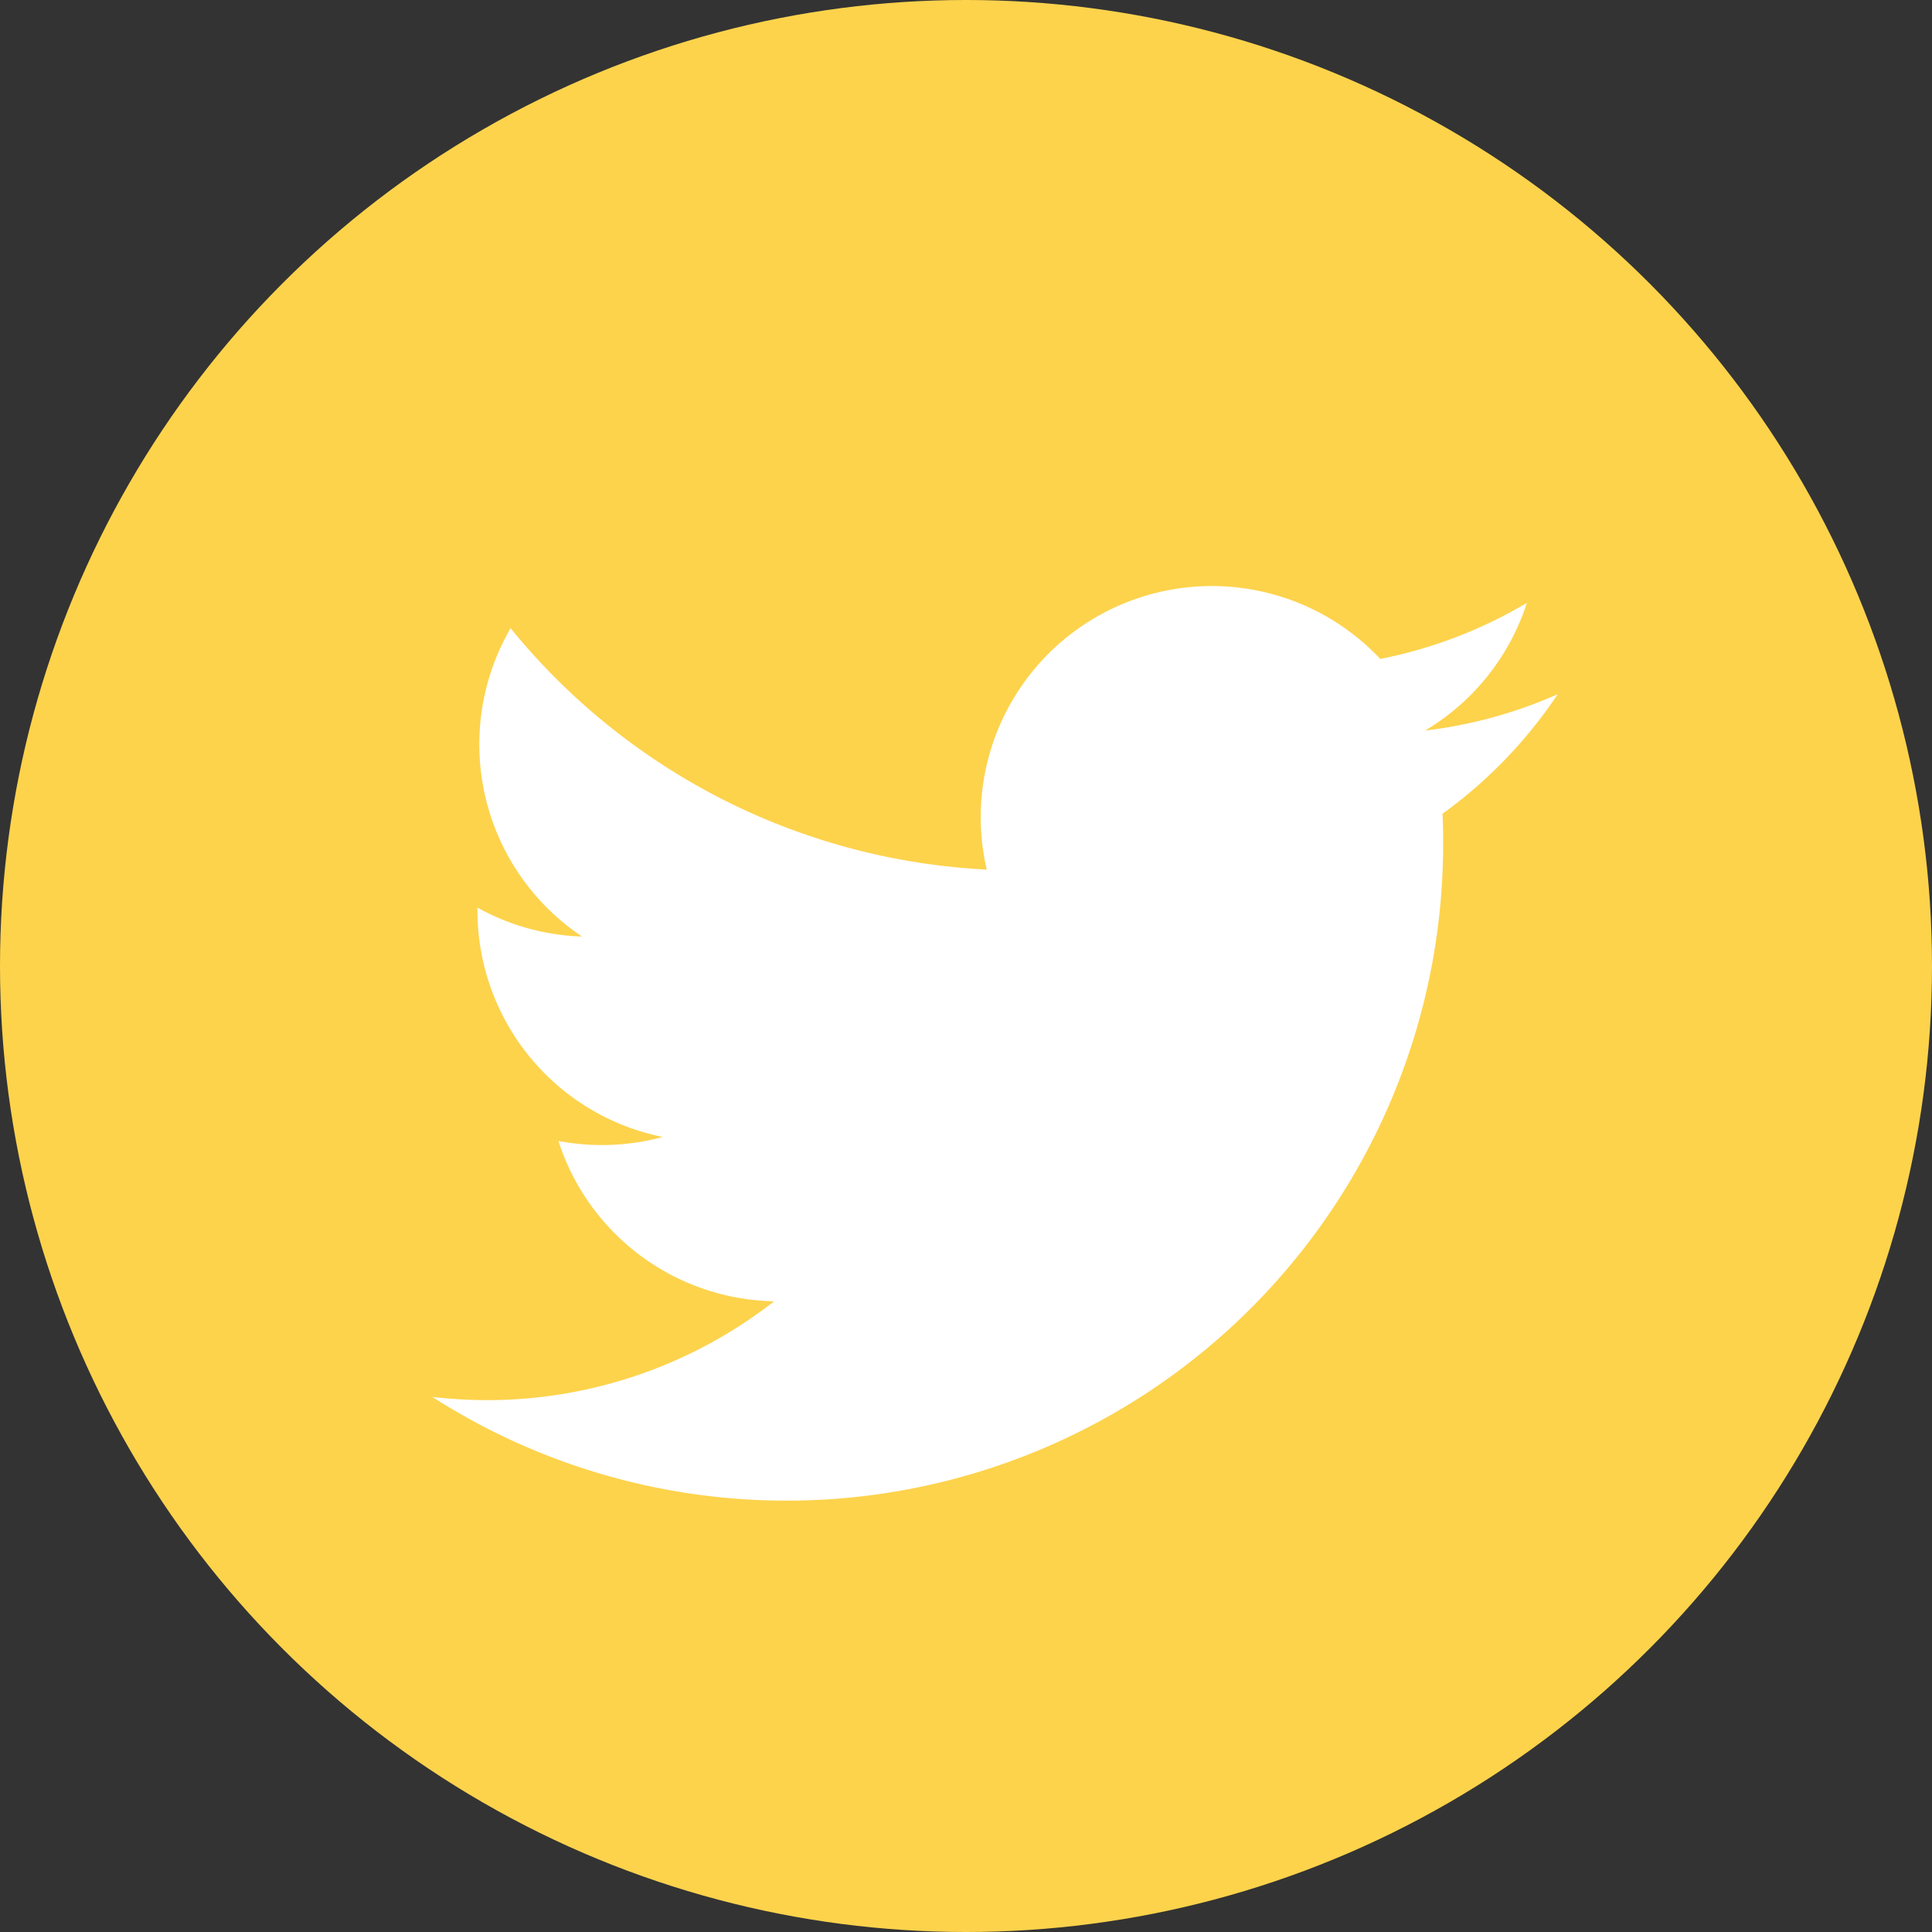 <svg xmlns="http://www.w3.org/2000/svg" xmlns:xlink="http://www.w3.org/1999/xlink" width="31" height="31" viewBox="0 0 31 31">
  <rect x="0" y="0" width="31" height="31" fill="#333333" stroke="none"/>
  <defs>
    <clipPath id="clip-path">
      <rect id="Rectangle_157" data-name="Rectangle 157" width="31" height="31" fill="#d2d0d0"/>
    </clipPath>
  </defs>
  <g id="twit-sbout" transform="translate(0)" clip-path="url(#clip-path)">
    <g id="twitter" transform="translate(0 0)">
      <circle id="Ellipse_8" data-name="Ellipse 8" cx="15.5" cy="15.5" r="15.5" fill="#fdd34c"/>
      <g id="Group_132" data-name="Group 132" transform="translate(6.936 9.402)">
        <path id="Path_140" data-name="Path 140" d="M24.995,11.139a7.392,7.392,0,0,1-2.128.583A3.715,3.715,0,0,0,24.5,9.673a7.417,7.417,0,0,1-2.353.9,3.708,3.708,0,0,0-6.314,3.38A10.517,10.517,0,0,1,8.193,10.08a3.709,3.709,0,0,0,1.146,4.947,3.679,3.679,0,0,1-1.678-.464c0,.016,0,.031,0,.047a3.707,3.707,0,0,0,2.972,3.633,3.719,3.719,0,0,1-1.673.064,3.709,3.709,0,0,0,3.461,2.573,7.479,7.479,0,0,1-5.485,1.534,10.536,10.536,0,0,0,16.22-8.877c0-.161,0-.321-.011-.479a7.513,7.513,0,0,0,1.849-1.918Z" transform="translate(-6.936 -9.402)" fill="#fff"/>
      </g>
    </g>
  </g>
</svg>
